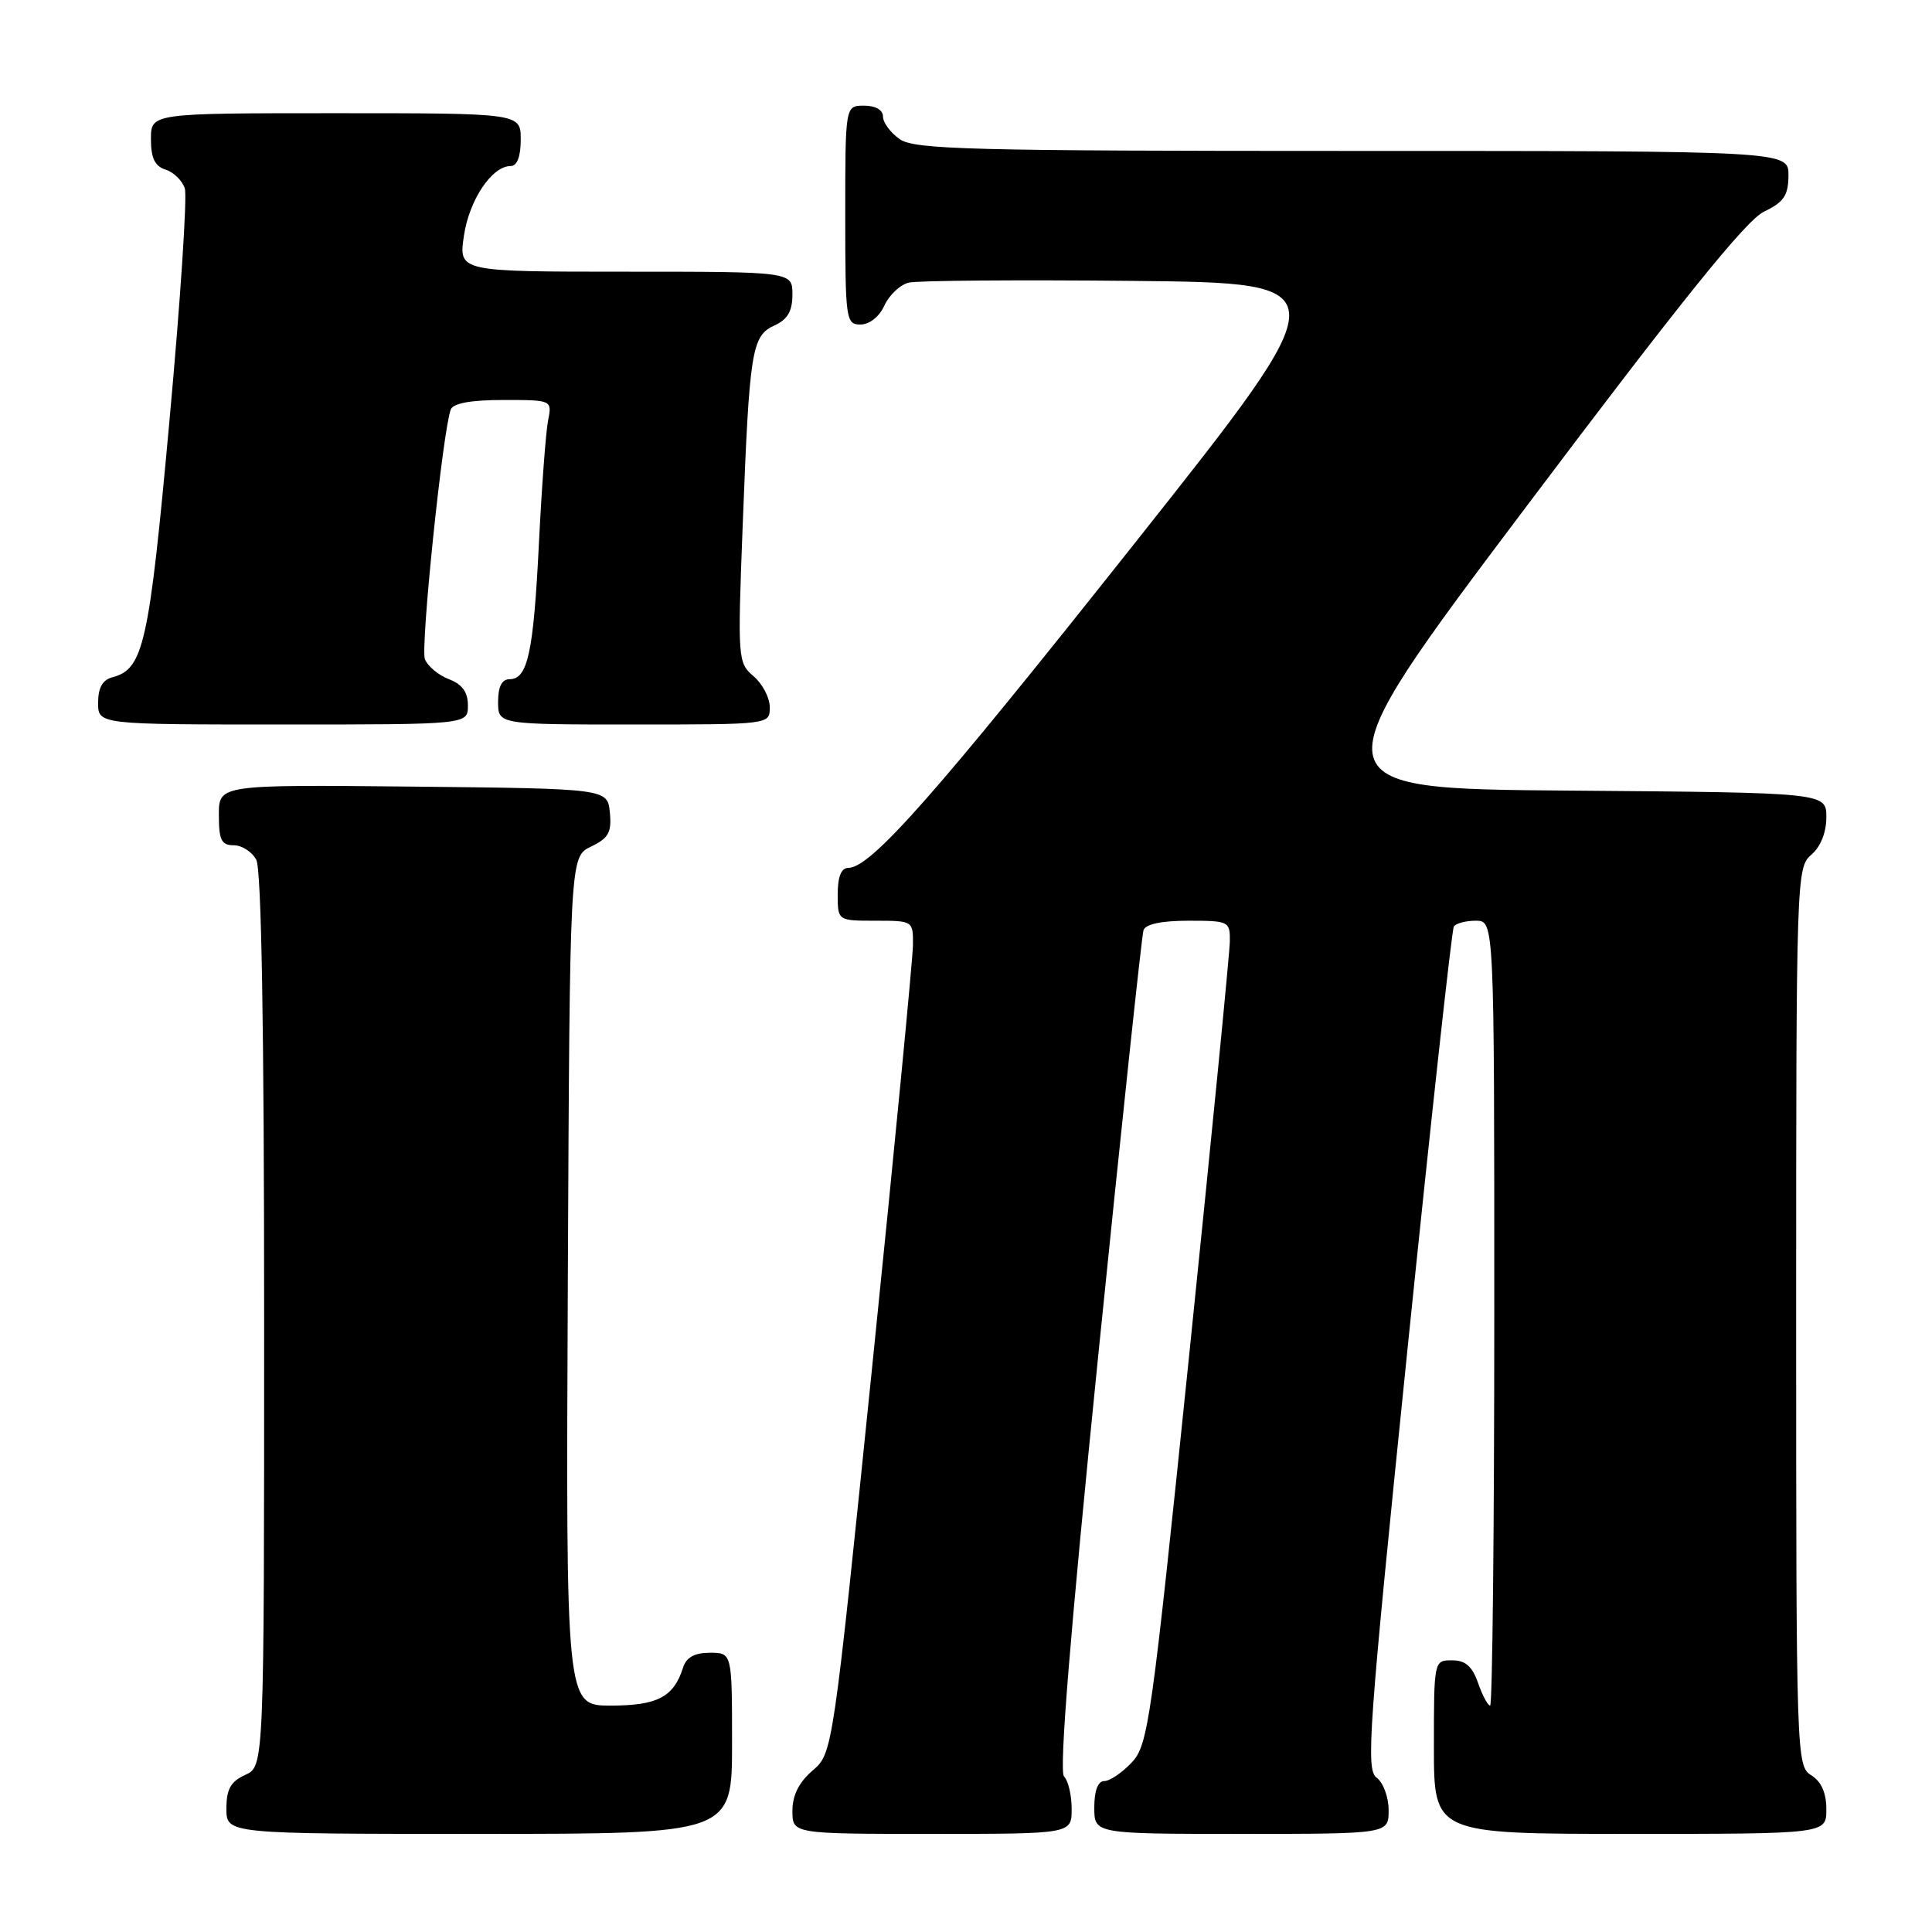 <?xml version="1.0" encoding="UTF-8" standalone="no"?>
<!DOCTYPE svg PUBLIC "-//W3C//DTD SVG 1.1//EN" "http://www.w3.org/Graphics/SVG/1.1/DTD/svg11.dtd" >
<svg xmlns="http://www.w3.org/2000/svg" xmlns:xlink="http://www.w3.org/1999/xlink" version="1.1" viewBox="0 0 256 256">
 <g >
 <path fill="currentColor"
d=" M 97.00 231.00 C 97.00 219.00 97.00 219.00 94.07 219.00 C 92.02 219.00 90.94 219.60 90.50 220.99 C 89.27 224.87 87.10 226.00 80.92 226.00 C 74.98 226.00 74.98 226.00 75.24 169.76 C 75.50 113.53 75.50 113.53 78.31 112.18 C 80.64 111.06 81.06 110.30 80.81 107.67 C 80.50 104.50 80.50 104.50 54.75 104.23 C 29.00 103.97 29.00 103.97 29.00 107.98 C 29.00 111.31 29.34 112.00 30.96 112.00 C 32.05 112.00 33.40 112.87 33.96 113.93 C 34.64 115.20 35.00 136.14 35.00 174.96 C 35.00 234.04 35.00 234.04 32.50 235.18 C 30.56 236.07 30.00 237.07 30.00 239.66 C 30.00 243.00 30.00 243.00 63.50 243.00 C 97.00 243.00 97.00 243.00 97.00 231.00 Z  M 142.00 239.70 C 142.00 237.88 141.55 235.95 140.99 235.39 C 140.31 234.71 141.80 216.41 145.54 179.44 C 148.60 149.22 151.29 123.94 151.52 123.25 C 151.79 122.45 153.93 122.00 157.47 122.00 C 162.84 122.00 163.00 122.08 162.96 124.75 C 162.94 126.26 160.53 150.81 157.60 179.29 C 152.56 228.29 152.15 231.21 149.96 233.54 C 148.69 234.89 147.05 236.00 146.33 236.00 C 145.48 236.00 145.00 237.26 145.00 239.50 C 145.00 243.00 145.00 243.00 164.50 243.00 C 184.00 243.00 184.00 243.00 184.00 239.86 C 184.00 238.13 183.28 236.20 182.41 235.55 C 180.96 234.50 181.34 229.26 186.48 178.97 C 189.60 148.49 192.37 123.20 192.64 122.78 C 192.90 122.35 194.22 122.00 195.56 122.00 C 198.00 122.00 198.00 122.00 198.00 174.00 C 198.00 202.60 197.75 226.00 197.45 226.00 C 197.14 226.00 196.43 224.65 195.85 223.00 C 195.08 220.79 194.17 220.00 192.40 220.00 C 190.01 220.00 190.00 220.02 190.00 231.50 C 190.00 243.00 190.00 243.00 216.00 243.00 C 242.00 243.00 242.00 243.00 242.00 239.74 C 242.00 237.56 241.34 236.07 240.00 235.23 C 238.04 234.01 238.00 232.90 238.00 174.48 C 238.00 116.22 238.04 114.94 240.00 113.27 C 241.24 112.20 242.00 110.32 242.00 108.29 C 242.00 105.03 242.00 105.03 208.05 104.76 C 174.10 104.50 174.10 104.50 202.30 67.05 C 222.77 39.86 231.38 29.17 233.73 28.05 C 236.37 26.78 236.96 25.92 236.98 23.25 C 237.00 20.00 237.00 20.00 179.22 20.00 C 128.55 20.00 121.17 19.81 119.22 18.44 C 118.00 17.59 117.00 16.24 117.00 15.44 C 117.00 14.57 116.01 14.00 114.50 14.00 C 112.00 14.00 112.00 14.00 112.00 28.50 C 112.00 42.38 112.09 43.00 114.02 43.00 C 115.21 43.00 116.52 41.96 117.19 40.48 C 117.83 39.09 119.28 37.72 120.42 37.45 C 121.56 37.17 134.92 37.07 150.09 37.22 C 177.69 37.50 177.69 37.50 150.34 72.00 C 123.97 105.27 115.39 115.00 112.40 115.00 C 111.47 115.00 111.00 116.16 111.00 118.50 C 111.00 122.00 111.00 122.00 116.00 122.00 C 120.98 122.00 121.00 122.01 120.97 125.25 C 120.95 127.04 118.56 151.86 115.64 180.40 C 110.34 232.31 110.34 232.31 107.67 234.61 C 105.86 236.16 105.00 237.89 105.00 239.95 C 105.00 243.00 105.00 243.00 123.50 243.00 C 142.00 243.00 142.00 243.00 142.00 239.70 Z  M 62.00 93.48 C 62.00 91.70 61.25 90.67 59.47 89.99 C 58.09 89.46 56.66 88.27 56.30 87.34 C 55.70 85.76 58.67 57.01 59.73 54.26 C 60.05 53.43 62.40 53.00 66.69 53.00 C 73.16 53.00 73.16 53.00 72.62 55.75 C 72.32 57.26 71.78 64.58 71.41 72.00 C 70.69 86.48 69.93 90.00 67.52 90.00 C 66.50 90.00 66.00 90.98 66.00 93.00 C 66.00 96.00 66.00 96.00 84.00 96.00 C 102.00 96.00 102.00 96.00 102.00 93.72 C 102.00 92.47 101.04 90.62 99.86 89.61 C 97.76 87.82 97.73 87.37 98.41 69.64 C 99.30 46.41 99.60 44.50 102.61 43.13 C 104.36 42.33 105.00 41.24 105.00 39.02 C 105.00 36.00 105.00 36.00 82.89 36.00 C 60.77 36.00 60.77 36.00 61.47 31.25 C 62.17 26.49 65.18 22.00 67.67 22.00 C 68.52 22.00 69.00 20.74 69.00 18.50 C 69.00 15.00 69.00 15.00 44.50 15.00 C 20.00 15.00 20.00 15.00 20.00 18.43 C 20.00 20.96 20.52 22.03 21.95 22.48 C 23.02 22.82 24.17 23.95 24.49 24.98 C 24.82 26.02 23.91 39.83 22.46 55.68 C 19.75 85.39 19.03 88.66 14.90 89.74 C 13.59 90.08 13.00 91.13 13.00 93.12 C 13.00 96.00 13.00 96.00 37.50 96.00 C 62.00 96.00 62.00 96.00 62.00 93.48 Z "/>
</g>
</svg>
